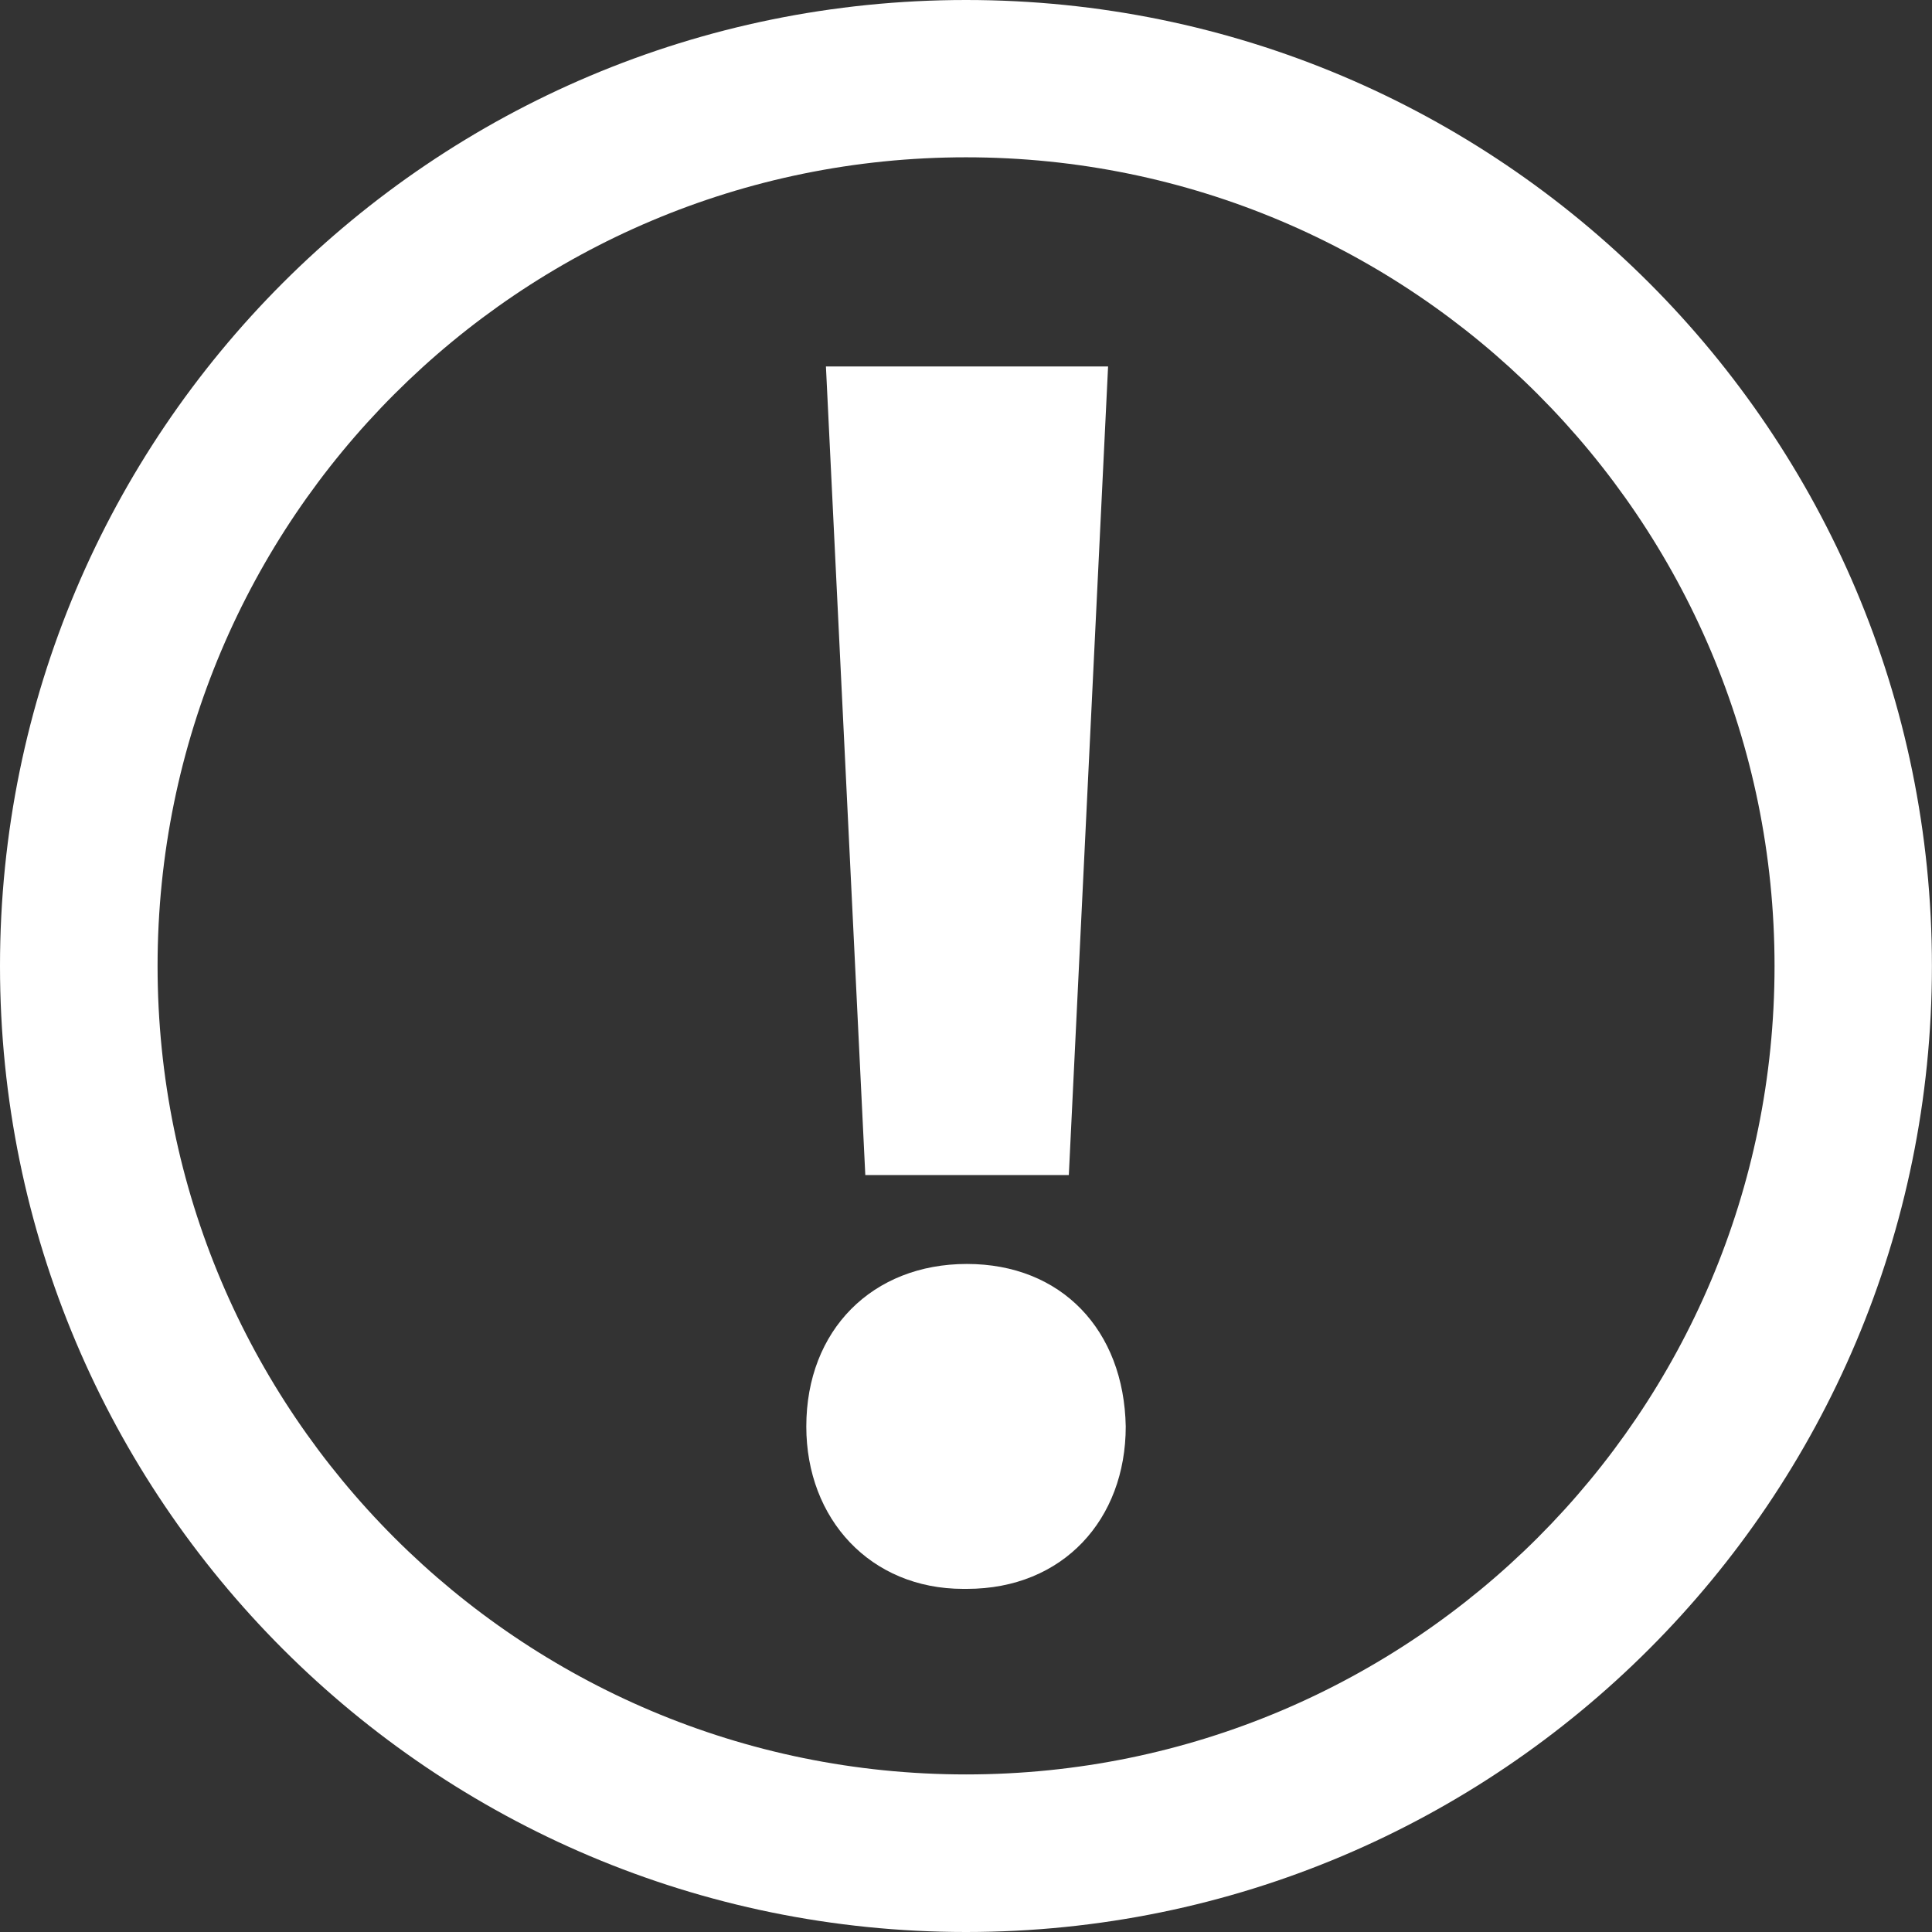 <svg width="50" height="50" viewBox="0 0 50 50" fill="none" xmlns="http://www.w3.org/2000/svg">
<rect x="0" y="0" width="50" height="50" fill="#333333" stroke="none"/>
<path d="M25.001 0C11.188 0 0 11.188 0 25.001C0 38.806 11.188 50 25.001 50C38.813 50 49.998 38.806 49.998 25.001C49.998 11.188 38.813 0 25.001 0ZM25.001 45.922C13.445 45.922 4.078 36.557 4.078 24.999C4.078 13.44 13.445 4.071 25.001 4.071C36.557 4.071 45.925 13.442 45.925 25.001C45.925 36.557 36.557 45.922 25.001 45.922Z" fill="white"/>
<path d="M27.661 30.41L28.677 9.484H21.375L22.394 30.41H27.661Z" fill="white"/>
<path d="M25.023 32.711C22.577 32.711 20.867 34.422 20.867 36.918C20.867 39.318 22.53 41.12 24.927 41.12H25.023C27.517 41.12 29.134 39.318 29.134 36.918C29.088 34.422 27.471 32.711 25.023 32.711Z" fill="white"/>
</svg>

